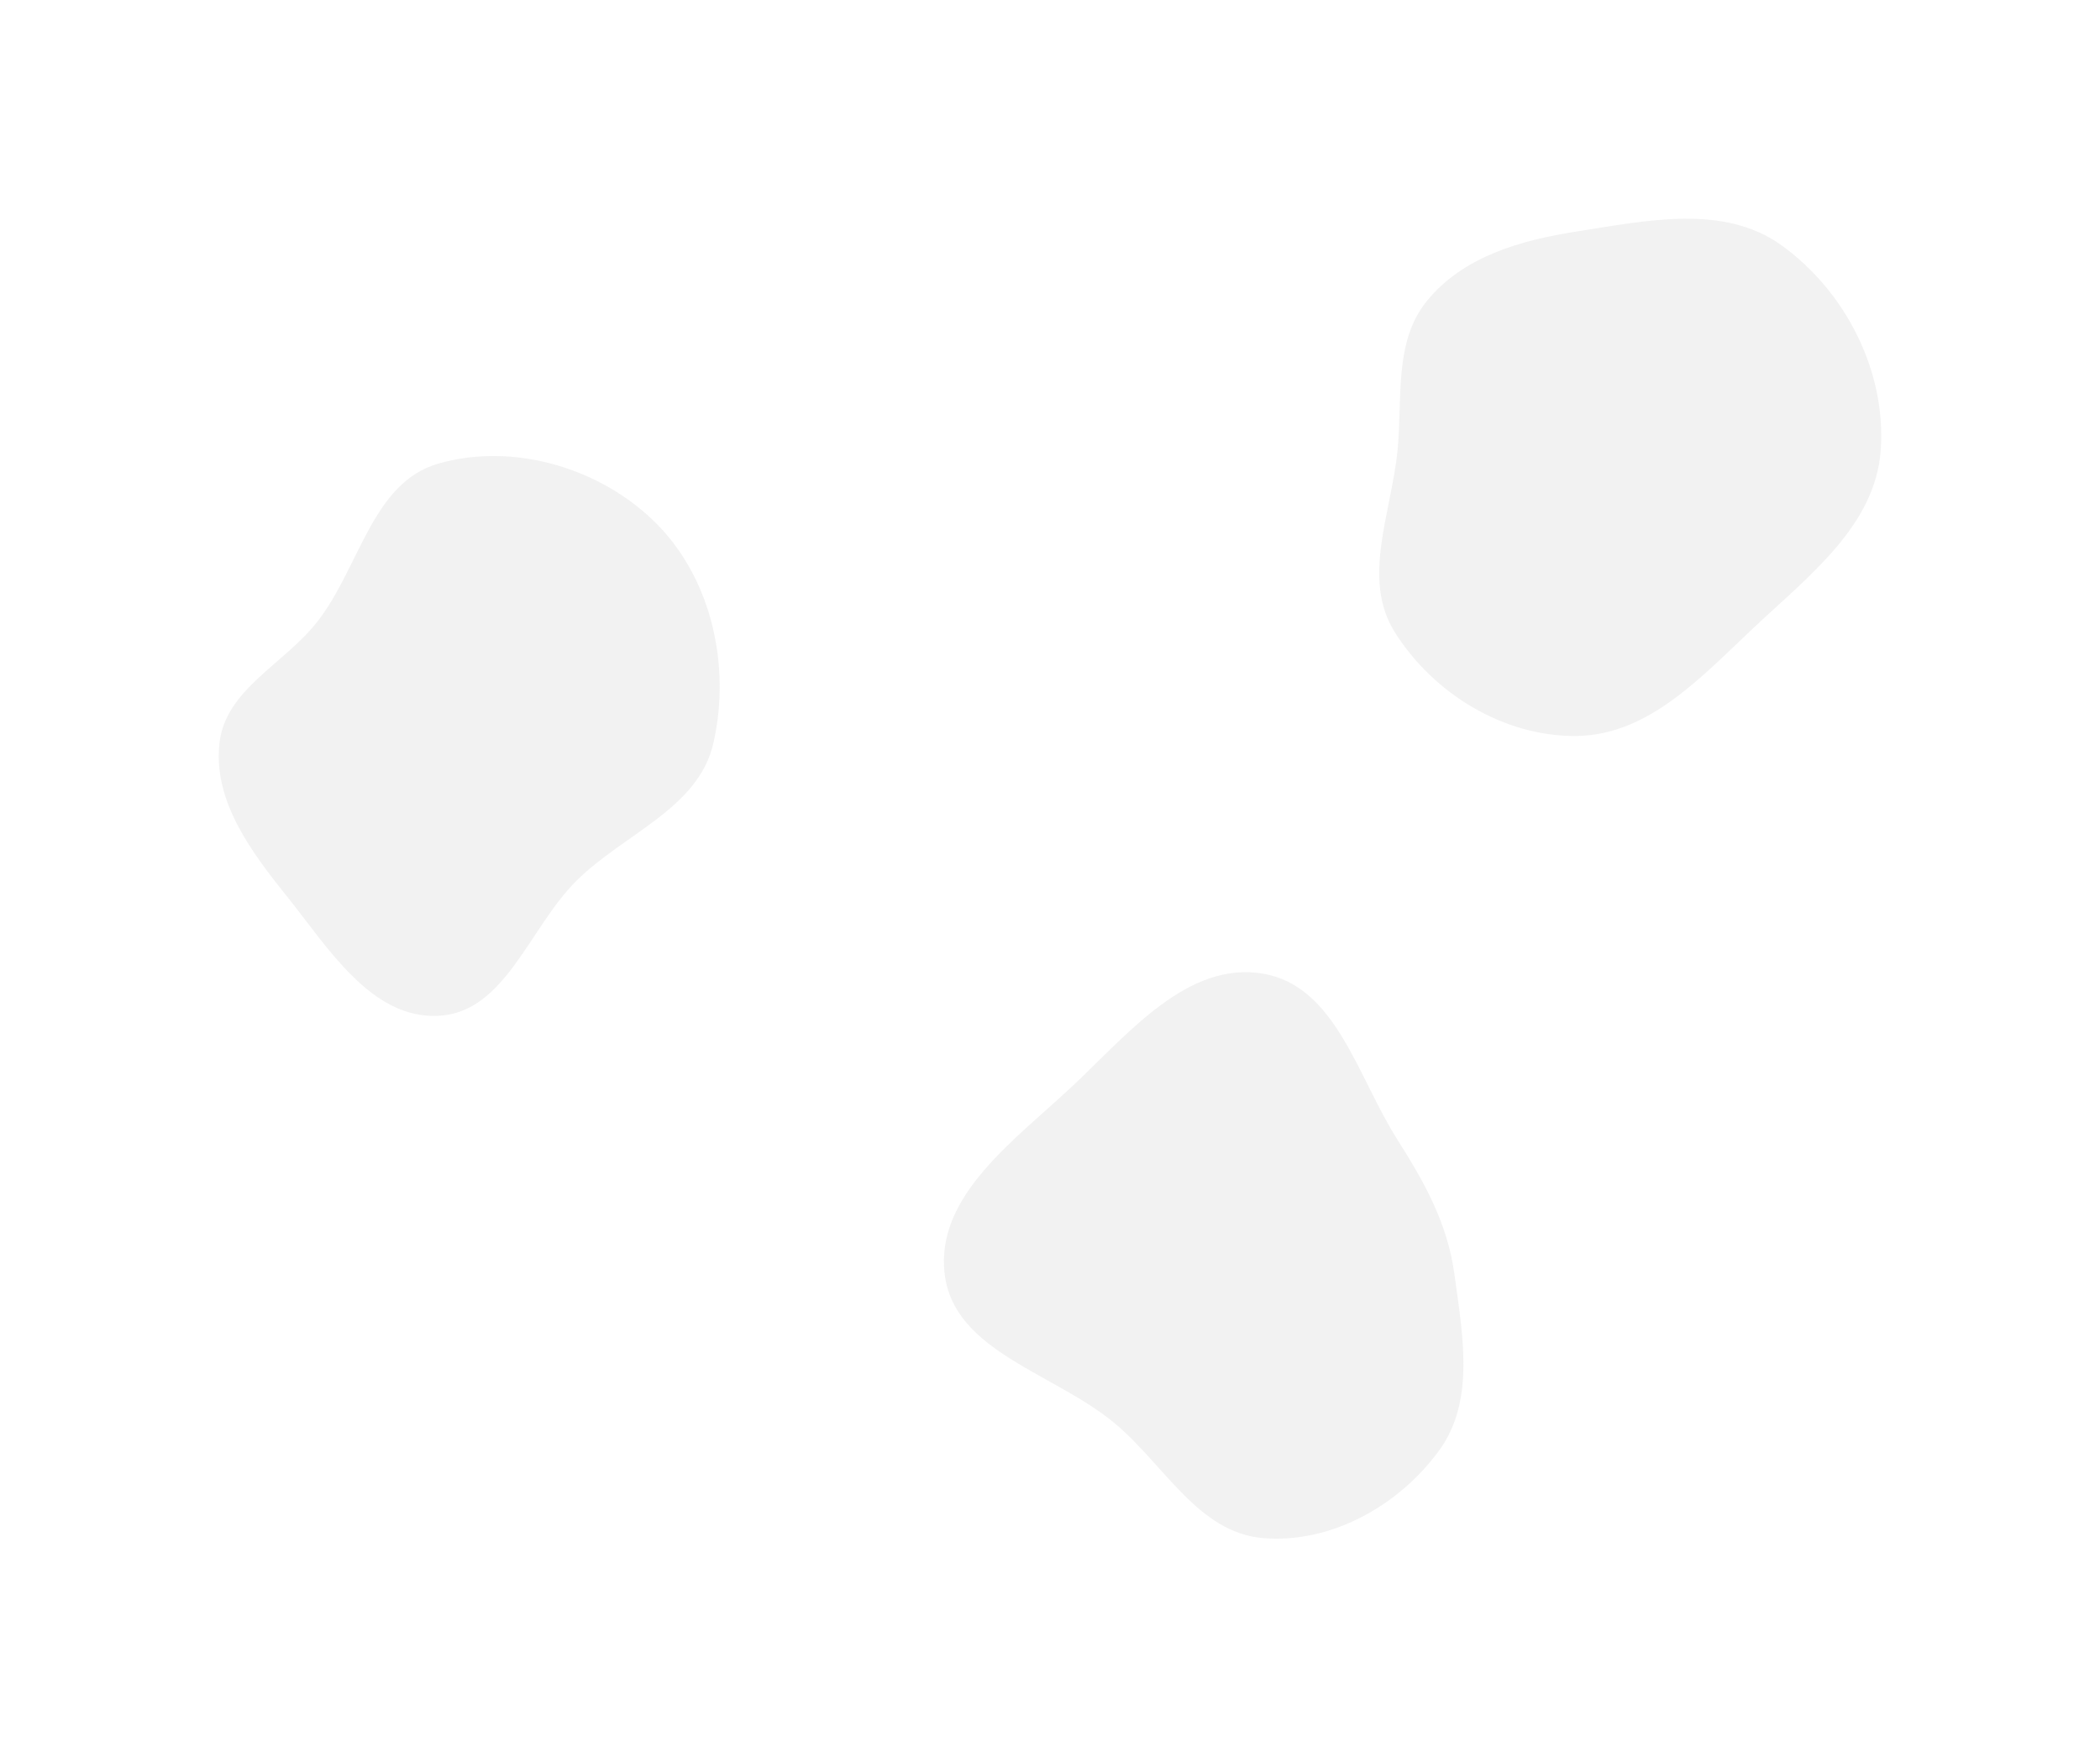 <svg width="1920" height="1607" viewBox="0 0 1920 1607" fill="none" xmlns="http://www.w3.org/2000/svg">
<g filter="url(#filter0_f_184_46)">
<path fill-rule="evenodd" clip-rule="evenodd" d="M400.85 423.909C469.998 404.083 550.414 428.247 600.861 479.492C651.046 530.47 668.105 609.599 652.307 679.342C638.705 739.387 570.746 762.035 527.03 805.42C483.608 848.514 461.976 925.868 400.85 928.897C339.319 931.947 300.027 866.615 261.499 818.58C228.551 777.501 194.719 731.645 200.69 679.342C206.28 630.373 259.625 607.421 290.034 568.615C328.99 518.901 340.111 441.325 400.85 423.909Z" fill="#E9E9E9" fill-opacity="0.6"/>
<path fill-rule="evenodd" clip-rule="evenodd" d="M1441.51 211.689C1505.81 201.645 1576.07 186.366 1628.9 224.38C1687.44 266.508 1724.73 339.815 1719.52 411.746C1714.53 480.61 1653.91 526.527 1603.59 573.811C1555.61 618.9 1507.35 672.139 1441.51 672.986C1375.15 673.84 1310.44 634.26 1275.2 578.036C1244.59 529.205 1272.16 469.104 1277.75 411.746C1282.44 363.677 1274.16 312.384 1304.75 275.009C1337.83 234.602 1389.91 219.748 1441.51 211.689Z" fill="#E9E9E9" fill-opacity="0.6"/>
<path fill-rule="evenodd" clip-rule="evenodd" d="M1154.76 890.354C1221.51 901.66 1241.28 985.088 1277.64 1042.16C1302.48 1081.15 1323.54 1119.17 1329.72 1164.97C1337.22 1220.5 1348.86 1280.7 1315.98 1326.08C1279.36 1376.62 1216.97 1411.72 1154.76 1406.48C1095.28 1401.47 1064.53 1339.14 1018.6 1301.03C963.617 1255.41 872.154 1235.89 863.688 1164.97C855.09 1092.95 928.938 1041.84 981.715 992.043C1032.3 944.322 1086.17 878.739 1154.76 890.354Z" fill="#E9E9E9" fill-opacity="0.6"/>
</g>
<defs>
<filter id="filter0_f_184_46" x="0" y="0" width="1920" height="1607" filterUnits="userSpaceOnUse" color-interpolation-filters="sRGB">
<feFlood flood-opacity="0" result="BackgroundImageFix"/>
<feBlend mode="normal" in="SourceGraphic" in2="BackgroundImageFix" result="shape"/>
<feGaussianBlur stdDeviation="100" result="effect1_foregroundBlur_184_46"/>
</filter>
</defs>
</svg>
